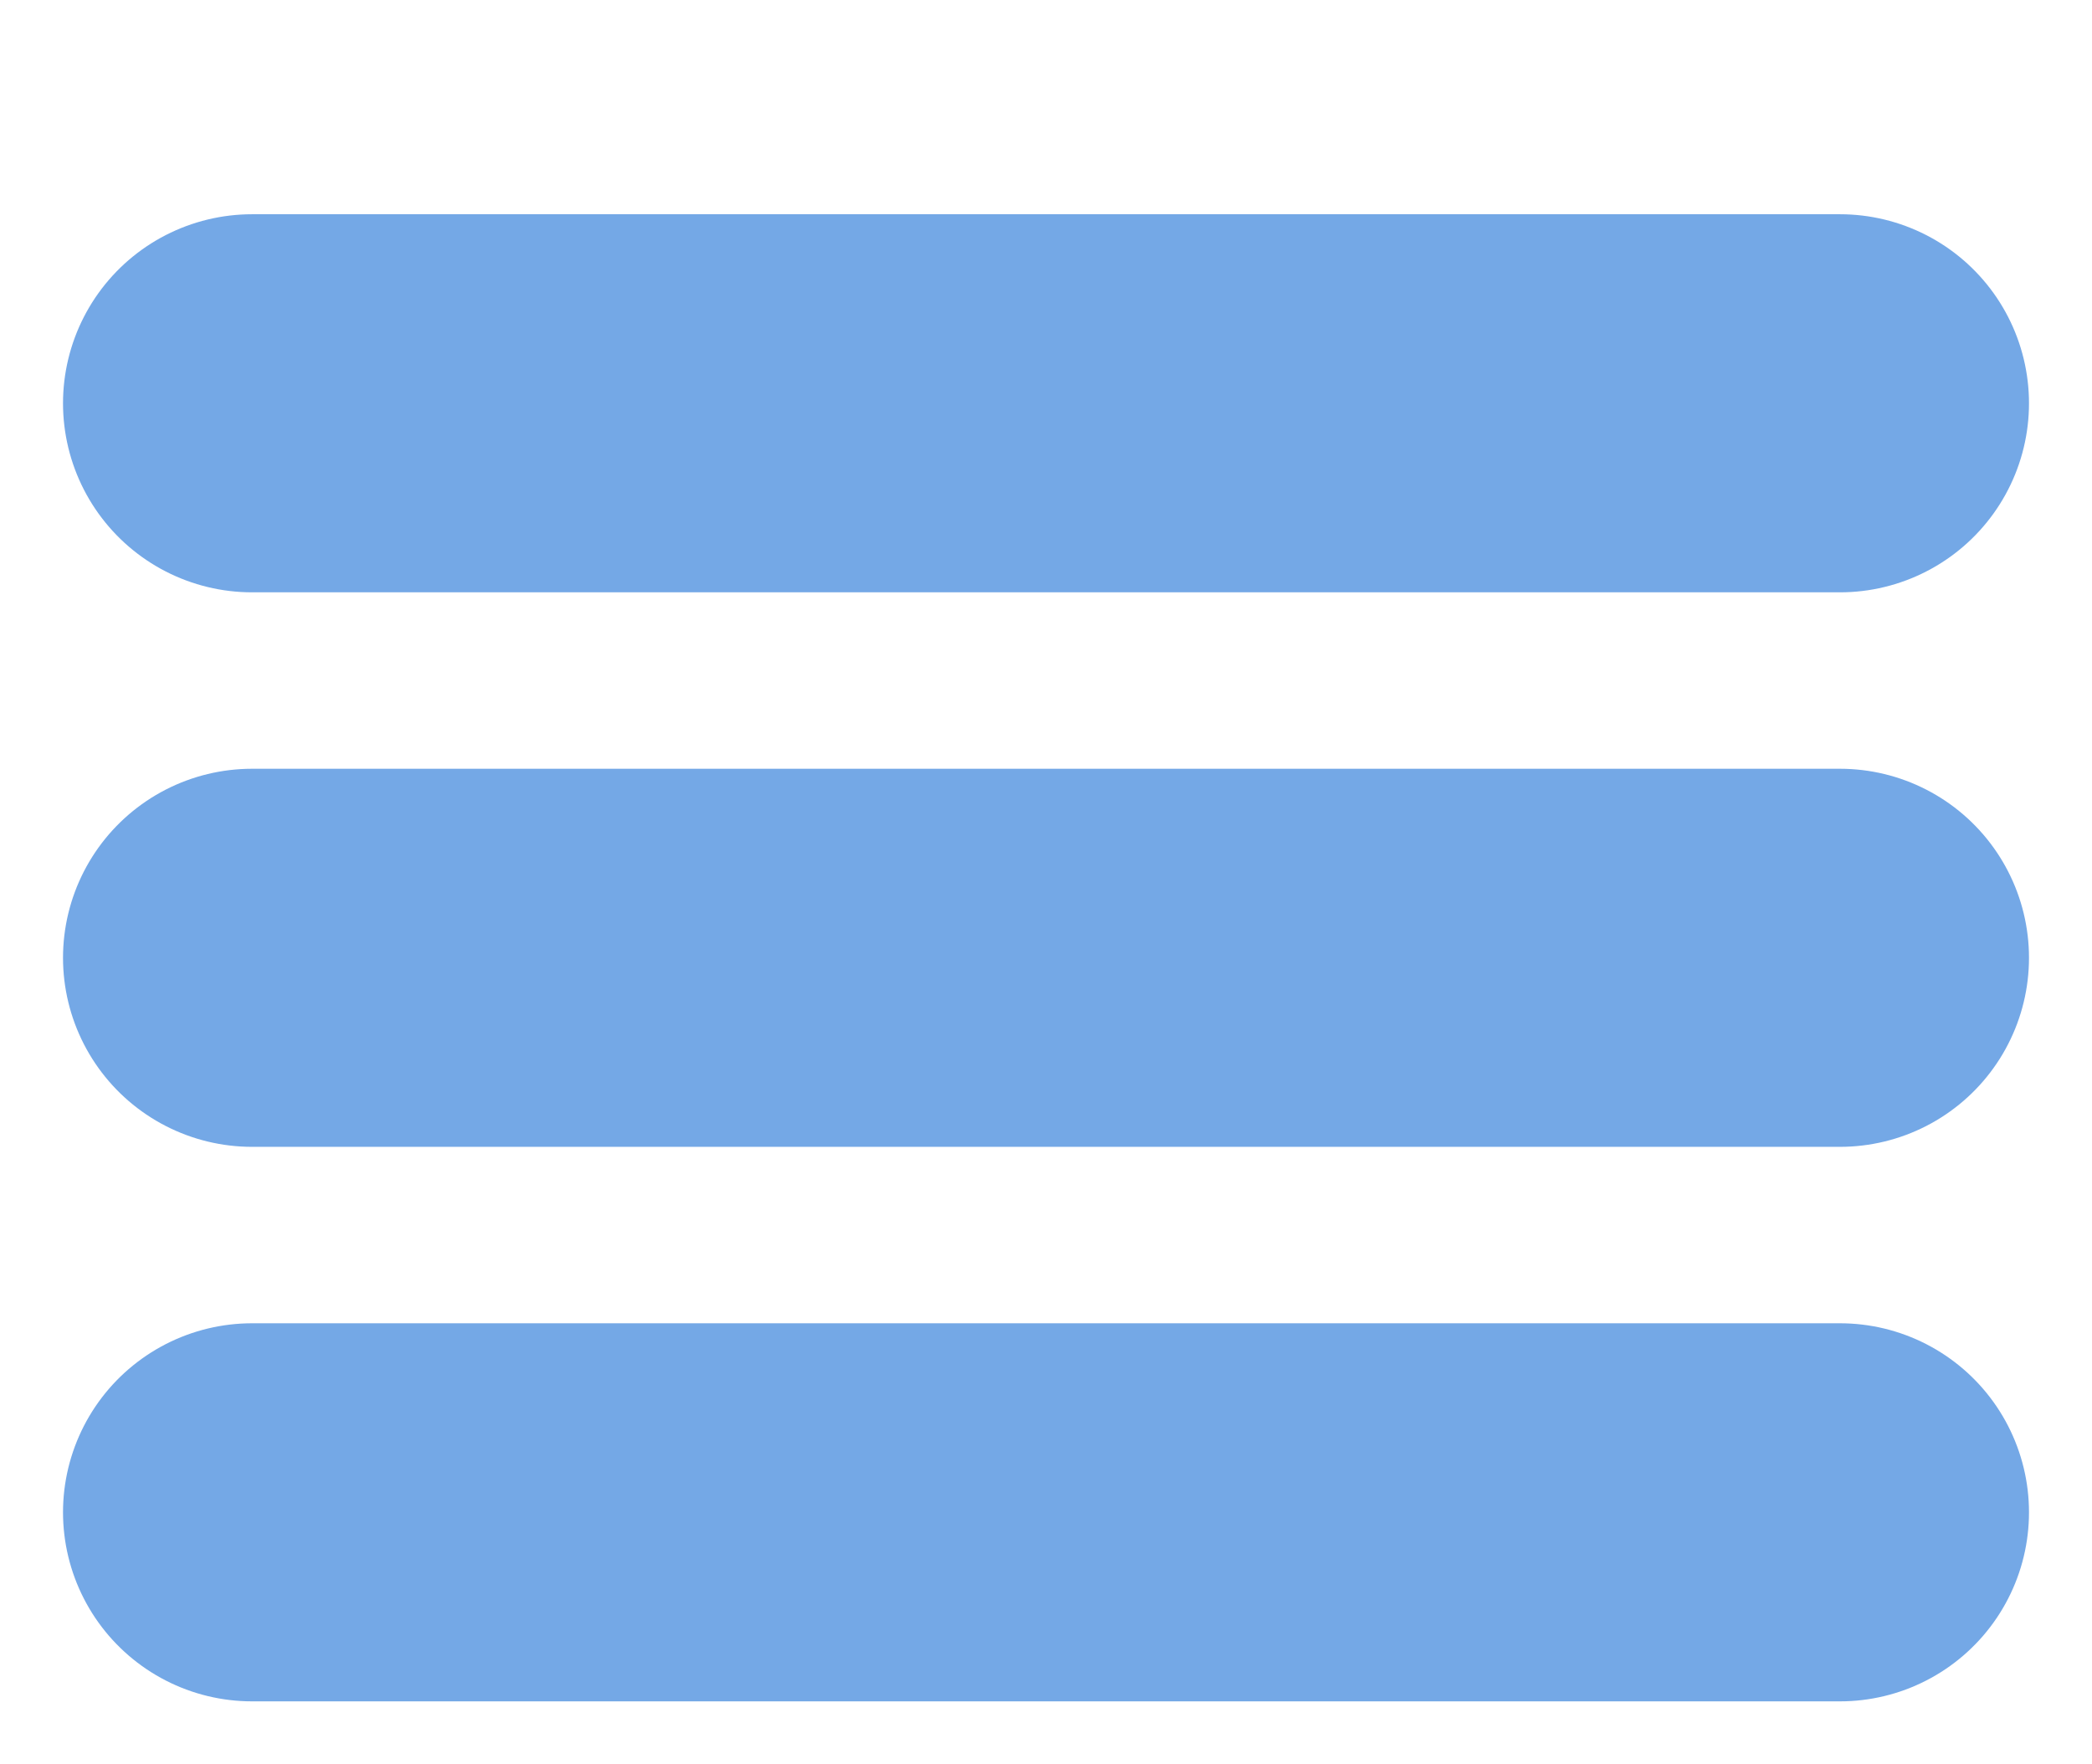 <svg width="83" height="70" viewBox="0 0 83 70" fill="none" xmlns="http://www.w3.org/2000/svg">
<g filter="url(#filter0_d_36_21)">
<path d="M8 8H71" stroke="#74A8E6" stroke-width="15" stroke-linecap="round"/>
<path d="M8 30H71" stroke="#74A8E6" stroke-width="15" stroke-linecap="round"/>
<path d="M8 52H71" stroke="#74A8E6" stroke-width="15" stroke-linecap="round"/>
</g>
<defs>
<filter id="filter0_d_36_21" x="0" y="0.5" width="83" height="69.5" filterUnits="userSpaceOnUse" color-interpolation-filters="sRGB">
<feFlood flood-opacity="0" result="BackgroundImageFix"/>
<feColorMatrix in="SourceAlpha" type="matrix" values="0 0 0 0 0 0 0 0 0 0 0 0 0 0 0 0 0 0 127 0" result="hardAlpha"/>
<feOffset dx="2" dy="8"/>
<feGaussianBlur stdDeviation="1.25"/>
<feComposite in2="hardAlpha" operator="out"/>
<feColorMatrix type="matrix" values="0 0 0 0 0 0 0 0 0 0 0 0 0 0 0 0 0 0 0.25 0"/>
<feBlend mode="normal" in2="BackgroundImageFix" result="effect1_dropShadow_36_21"/>
<feBlend mode="normal" in="SourceGraphic" in2="effect1_dropShadow_36_21" result="shape"/>
</filter>
</defs>
</svg>
